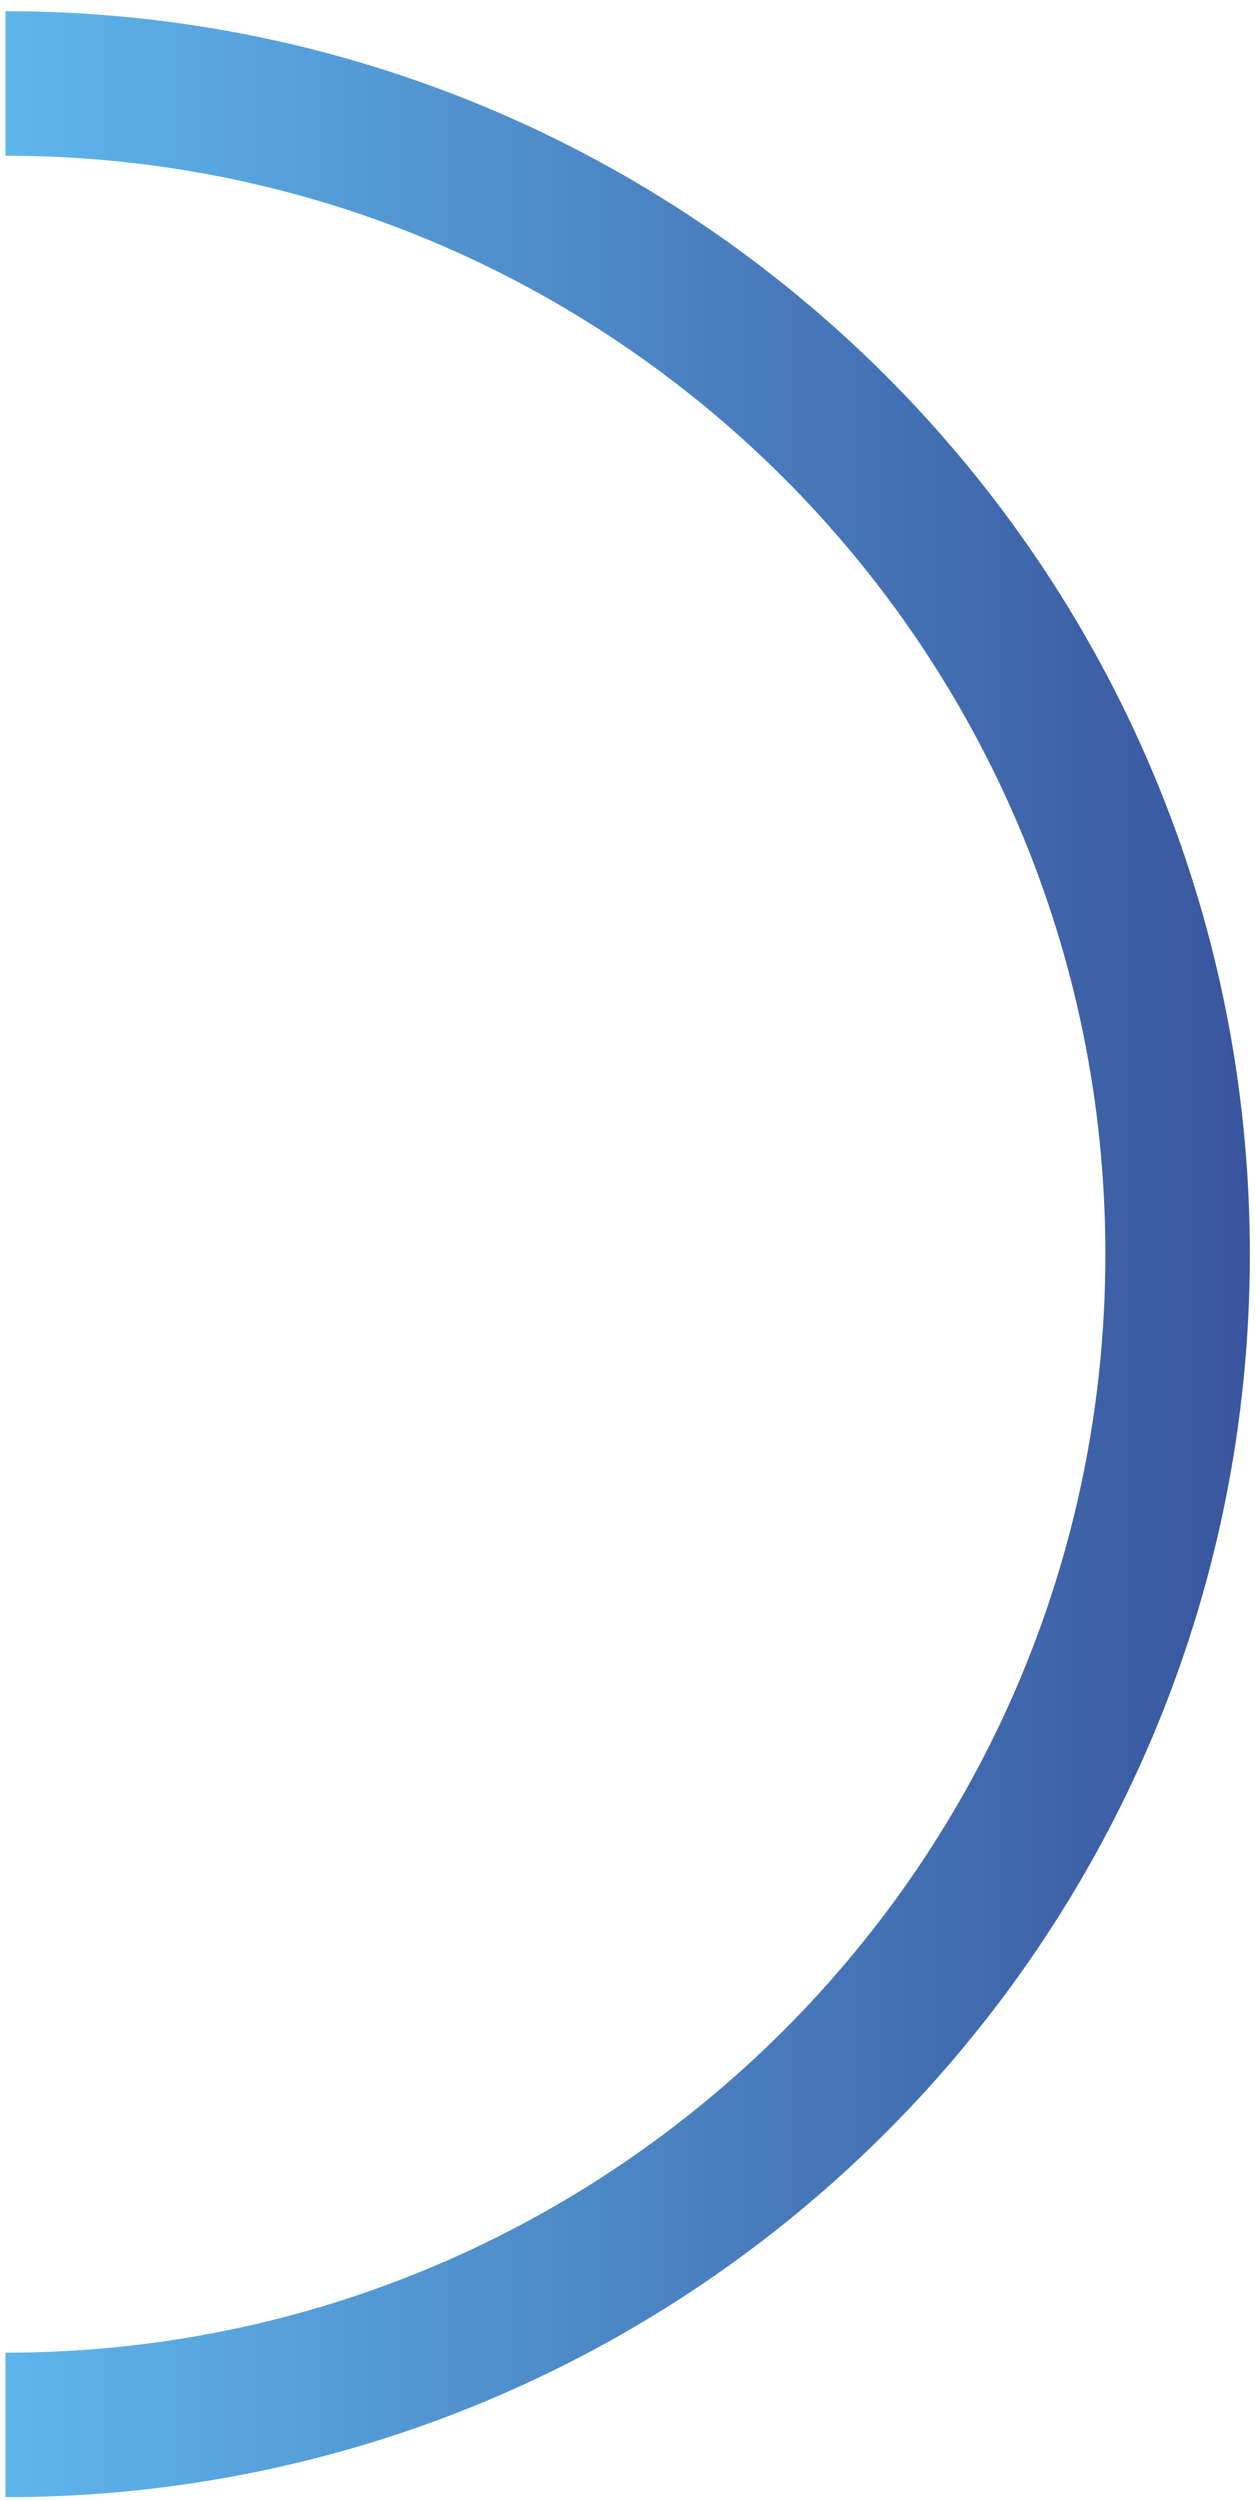 <svg width="87" height="173" viewBox="0 0 87 173" fill="none" xmlns="http://www.w3.org/2000/svg">
<path d="M0.379 5.775C45.188 5.775 81.505 42.052 81.505 86.785C81.505 131.519 45.176 167.796 0.379 167.796" stroke="url(#paint0_linear_3167_277896)" stroke-width="10" stroke-miterlimit="10"/>
<defs>
<linearGradient id="paint0_linear_3167_277896" x1="0.375" y1="86.785" x2="87.004" y2="86.785" gradientUnits="userSpaceOnUse">
<stop offset="0.011" stop-color="#5EB5EB"/>
<stop offset="0.993" stop-color="#39559E"/>
</linearGradient>
</defs>
</svg>
